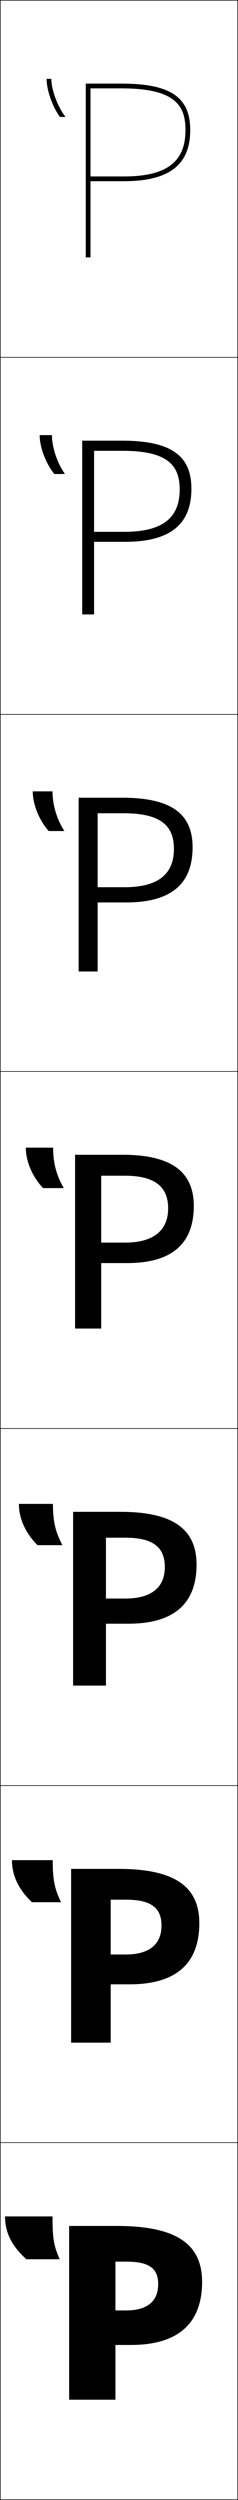 <?xml version="1.0" encoding="utf-8"?>
<!-- Generator: Adobe Illustrator 11 Build 225, SVG Export Plug-In . SVG Version: 6.0.0 Build 78)  -->
<!DOCTYPE svg PUBLIC "-//W3C//DTD SVG 1.0//EN"    "http://www.w3.org/TR/2001/REC-SVG-20010904/DTD/svg10.dtd">
<svg  xmlns="http://www.w3.org/2000/svg" xmlns:xlink="http://www.w3.org/1999/xlink" xmlns:a="http://ns.adobe.com/AdobeSVGViewerExtensions/3.0/"
	 width="100.25" height="1050.25" viewBox="0 0 100.25 1050.25" overflow="visible" enable-background="new 0 0 100.25 1050.25"
	 xml:space="preserve">
		<g id="レイヤー1">
			<g>
				<rect x="0.125" y="0.125" fill="none" stroke="#000000" stroke-width="0.25" width="100" height="150"/> 
				<rect x="0.125" y="150.125" fill="none" stroke="#000000" stroke-width="0.25" width="100" height="150"/> 
				<rect x="0.125" y="300.125" fill="none" stroke="#000000" stroke-width="0.25" width="100" height="150"/> 
				<rect x="0.125" y="450.125" fill="none" stroke="#000000" stroke-width="0.25" width="100" height="150"/> 
				<rect x="0.125" y="600.125" fill="none" stroke="#000000" stroke-width="0.25" width="100" height="150"/> 
				<rect x="0.125" y="750.125" fill="none" stroke="#000000" stroke-width="0.25" width="100" height="150"/> 
				<rect x="0.125" y="900.125" fill="none" stroke="#000000" stroke-width="0.25" width="100" height="150"/> 
			</g>
			<g>
				<path d="M48.625,970.625v14.5h6.5c19.83,0,30-9,30-26.5c0-15.605-10.392-23.5-36-23.5h-20v73h19.5v-58h4.5
					c9.901,0,13.5,2.916,13.5,9.5c0,7.264-4.777,11-13.5,11H48.625z"/>
				<path d="M46.625,821.09V833.625h8c19.491,0,29.333-8.731,29.333-25.667
					c0-15.123-9.981-22.833-34-22.833h-20v73h16.667v-60.068h6.333
					c10.804,0,15.066,3.499,15.066,10.901c0,7.97-5.27,12.132-15.066,12.132H46.625z
					"/>
				<path d="M44.625,671.556V682.125h9.5c19.152,0,28.667-8.462,28.667-24.833
					c0-14.641-9.571-22.167-32-22.167h-20v73H44.625v-62.136h8.167
					c11.706,0,16.633,4.082,16.633,12.303c0,8.675-5.762,13.264-16.633,13.264H44.625z"/>
				<path d="M42.625,522.021V530.625h11c18.812,0,28-8.193,28-24c0-14.158-9.161-21.5-30-21.5h-20v73h11
					v-64.203h10c12.608,0,18.199,4.664,18.199,13.703
					c0,9.381-6.255,14.396-18.199,14.396H42.625z"/>
				<path d="M41.125,372.722V379.125h12c18.91,0,28-7.74,28-23.167
					c0-14.055-8.908-20.833-29.667-20.833H33.125v73h8V341.656H52.125
					c15.875,0,21.133,5.441,21.133,14.968c0,10.75-6.843,16.098-20.8,16.098H41.125
					z"/>
				<path d="M39.625,223.424V227.625h13c19.006,0,28-7.286,28-22.333
					c0-13.953-8.655-20.167-29.333-20.167H34.625v73h5v-68.734h12
					c19.142,0,24.066,6.22,24.066,16.234c0,12.118-7.431,17.799-23.399,17.799H39.625z"/>
				<path d="M51.125,37.125c22.408,0,27,6.997,27,17.5c0,13.486-8.019,19.5-26,19.5h-14v2h14
					c19.104,0,28-6.832,28-21.5c0-13.85-8.402-19.5-29-19.5h-15v73h2v-71H51.125z"/>
			</g>
			<g>
				<path d="M22.125,931.125c0,9.475,0.539,12.286,3,18h-14c-6.273-5.646-9-11.299-9-18H22.125z"/>
				<path d="M22.208,781.458c0,8.473,0.83,12.102,3.5,17.667h-12.25
					C7.75,793.731,5.041,787.833,5.041,781.458H22.208z"/>
				<path d="M22.292,631.792c0,7.47,1.121,11.916,4,17.333h-10.5
					c-5.143-5.14-7.833-11.284-7.833-17.333H22.292z"/>
				<path d="M22.375,482.125c0,6.468,1.412,11.731,4.5,17h-8.75c-4.577-4.887-7.25-11.277-7.25-17H22.375z"
					/>
				<path d="M22.125,332.458c0,5.873,1.871,11.833,5,16.667h-6.633
					c-4.135-4.765-6.7-11.321-6.7-16.667H22.125z"/>
				<path d="M21.875,182.792c0,5.277,2.33,11.936,5.5,16.333h-4.517
					c-3.693-4.643-6.15-11.365-6.15-16.333H21.875z"/>
				<path d="M21.625,33.125c0,4.682,2.788,12.037,6,16h-2.4c-3.25-4.521-5.6-11.408-5.6-16
					H21.625z"/>
			</g>
		</g>
	</svg>

